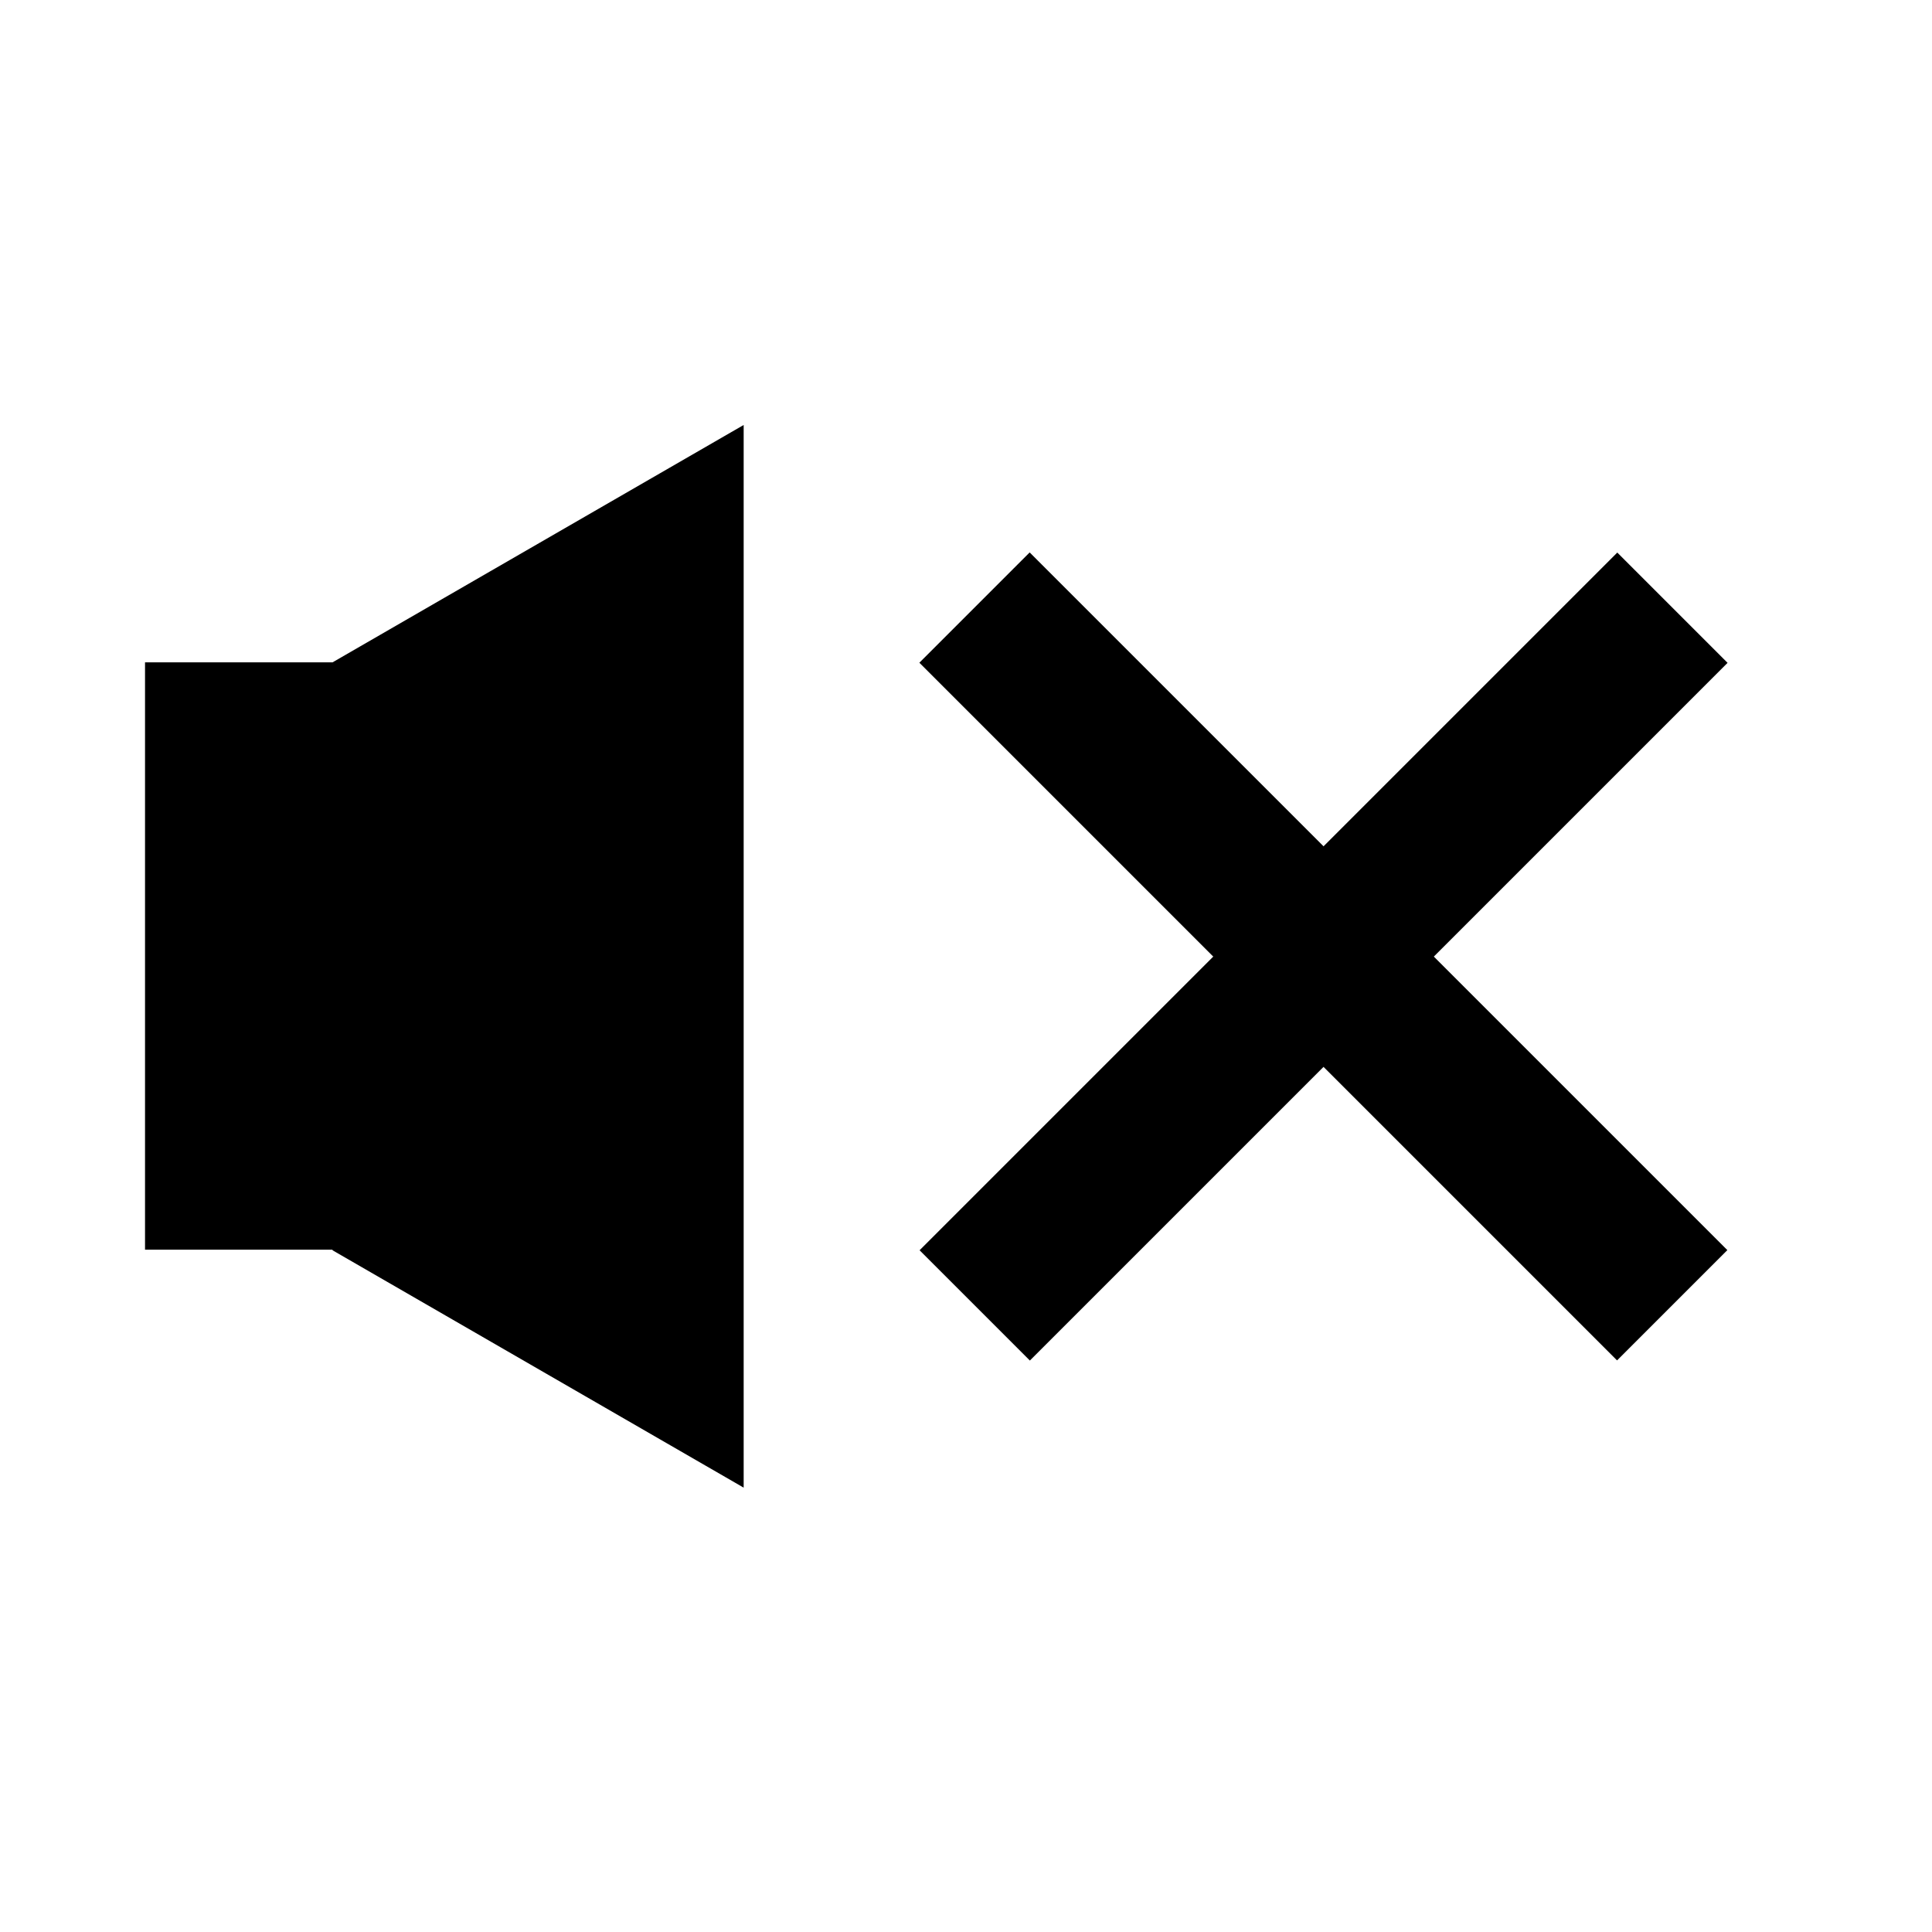 <?xml version="1.0" encoding="utf-8"?>
<!-- Generator: Adobe Illustrator 15.1.0, SVG Export Plug-In . SVG Version: 6.00 Build 0)  -->
<!DOCTYPE svg PUBLIC "-//W3C//DTD SVG 1.1//EN" "http://www.w3.org/Graphics/SVG/1.1/DTD/svg11.dtd">
<svg version="1.1" id="Layer_1" xmlns="http://www.w3.org/2000/svg" xmlns:xlink="http://www.w3.org/1999/xlink" x="0px" y="0px"
	 width="504px" height="504px" viewBox="0 0 504 504" enable-background="new 0 0 504 504" xml:space="preserve">
<polygon points="86.743,172.789 37.833,172.789 37.833,326.005 86.743,326.005 86.743,326.156 194,388.08 194,110.864 "/>
<rect x="326.439" y="122.256" transform="matrix(0.707 -0.707 0.707 0.707 -75.27 317.238)" stroke="#000000" stroke-width="3" stroke-miterlimit="10" width="37.693" height="254.434"/>
<rect x="326.437" y="122.255" transform="matrix(-0.707 -0.707 0.707 -0.707 413.022 670.028)" stroke="#000000" stroke-width="3" stroke-miterlimit="10" width="37.693" height="254.433"/>
</svg>
